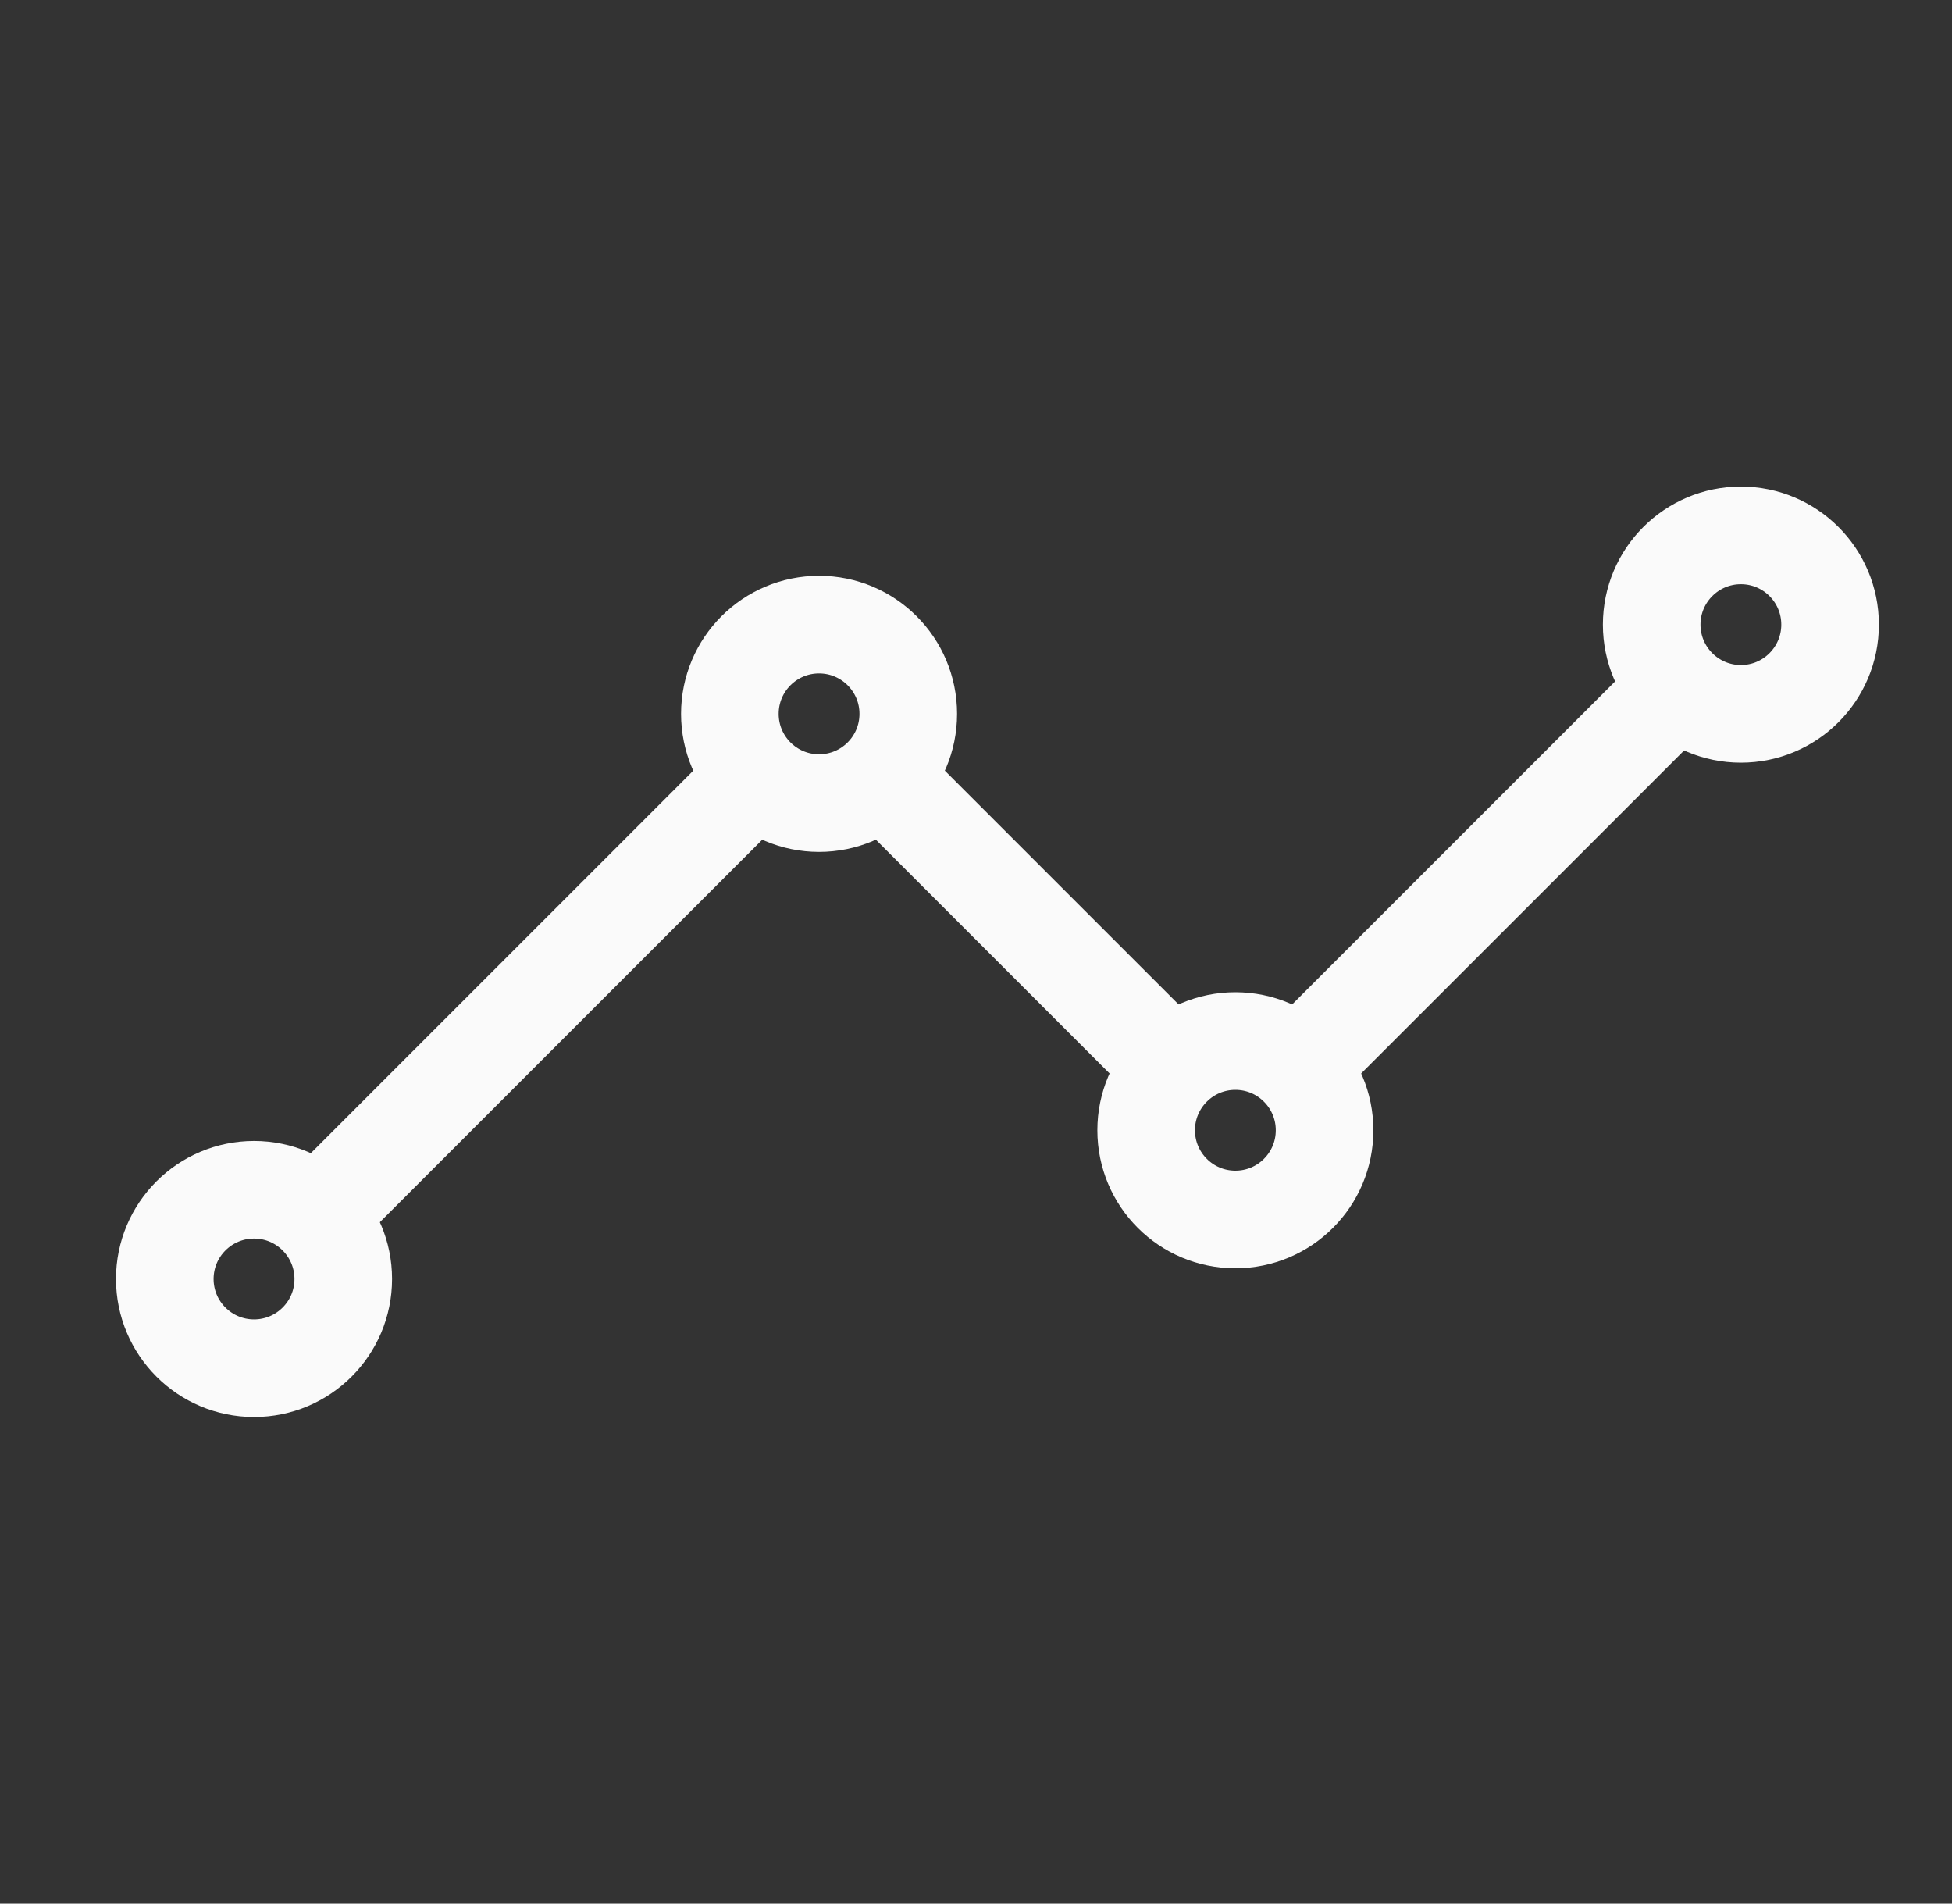 <?xml version="1.0" encoding="UTF-8" standalone="no"?><svg width='40' height='39' viewBox='0 0 40 39' fill='none' xmlns='http://www.w3.org/2000/svg'>
<rect x="0" y="0" width="40" height="39" fill="#333333" stroke="none"/>
<path d='M27.143 21.328L33.846 14.625M18.612 16.453L23.487 21.328M7.034 24.375L14.956 16.453' stroke='#FAFAFA' stroke-width='2' stroke-linecap='round' stroke-linejoin='round'/>
<path d='M35.674 14.625C36.684 14.625 37.502 13.806 37.502 12.797C37.502 11.787 36.684 10.969 35.674 10.969C34.665 10.969 33.846 11.787 33.846 12.797C33.846 13.806 34.665 14.625 35.674 14.625Z' stroke='#FAFAFA' stroke-width='2' stroke-linecap='round' stroke-linejoin='round'/>
<path d='M25.315 24.984C26.325 24.984 27.143 24.166 27.143 23.156C27.143 22.147 26.325 21.328 25.315 21.328C24.305 21.328 23.487 22.147 23.487 23.156C23.487 24.166 24.305 24.984 25.315 24.984Z' stroke='#FAFAFA' stroke-width='2' stroke-linecap='round' stroke-linejoin='round'/>
<path d='M16.784 16.453C17.793 16.453 18.612 15.635 18.612 14.625C18.612 13.615 17.793 12.797 16.784 12.797C15.774 12.797 14.956 13.615 14.956 14.625C14.956 15.635 15.774 16.453 16.784 16.453Z' stroke='#FAFAFA' stroke-width='2' stroke-linecap='round' stroke-linejoin='round'/>
<path d='M5.206 28.031C6.215 28.031 7.034 27.213 7.034 26.203C7.034 25.194 6.215 24.375 5.206 24.375C4.196 24.375 3.377 25.194 3.377 26.203C3.377 27.213 4.196 28.031 5.206 28.031Z' stroke='#FAFAFA' stroke-width='2' stroke-linecap='round' stroke-linejoin='round'/>
</svg>
